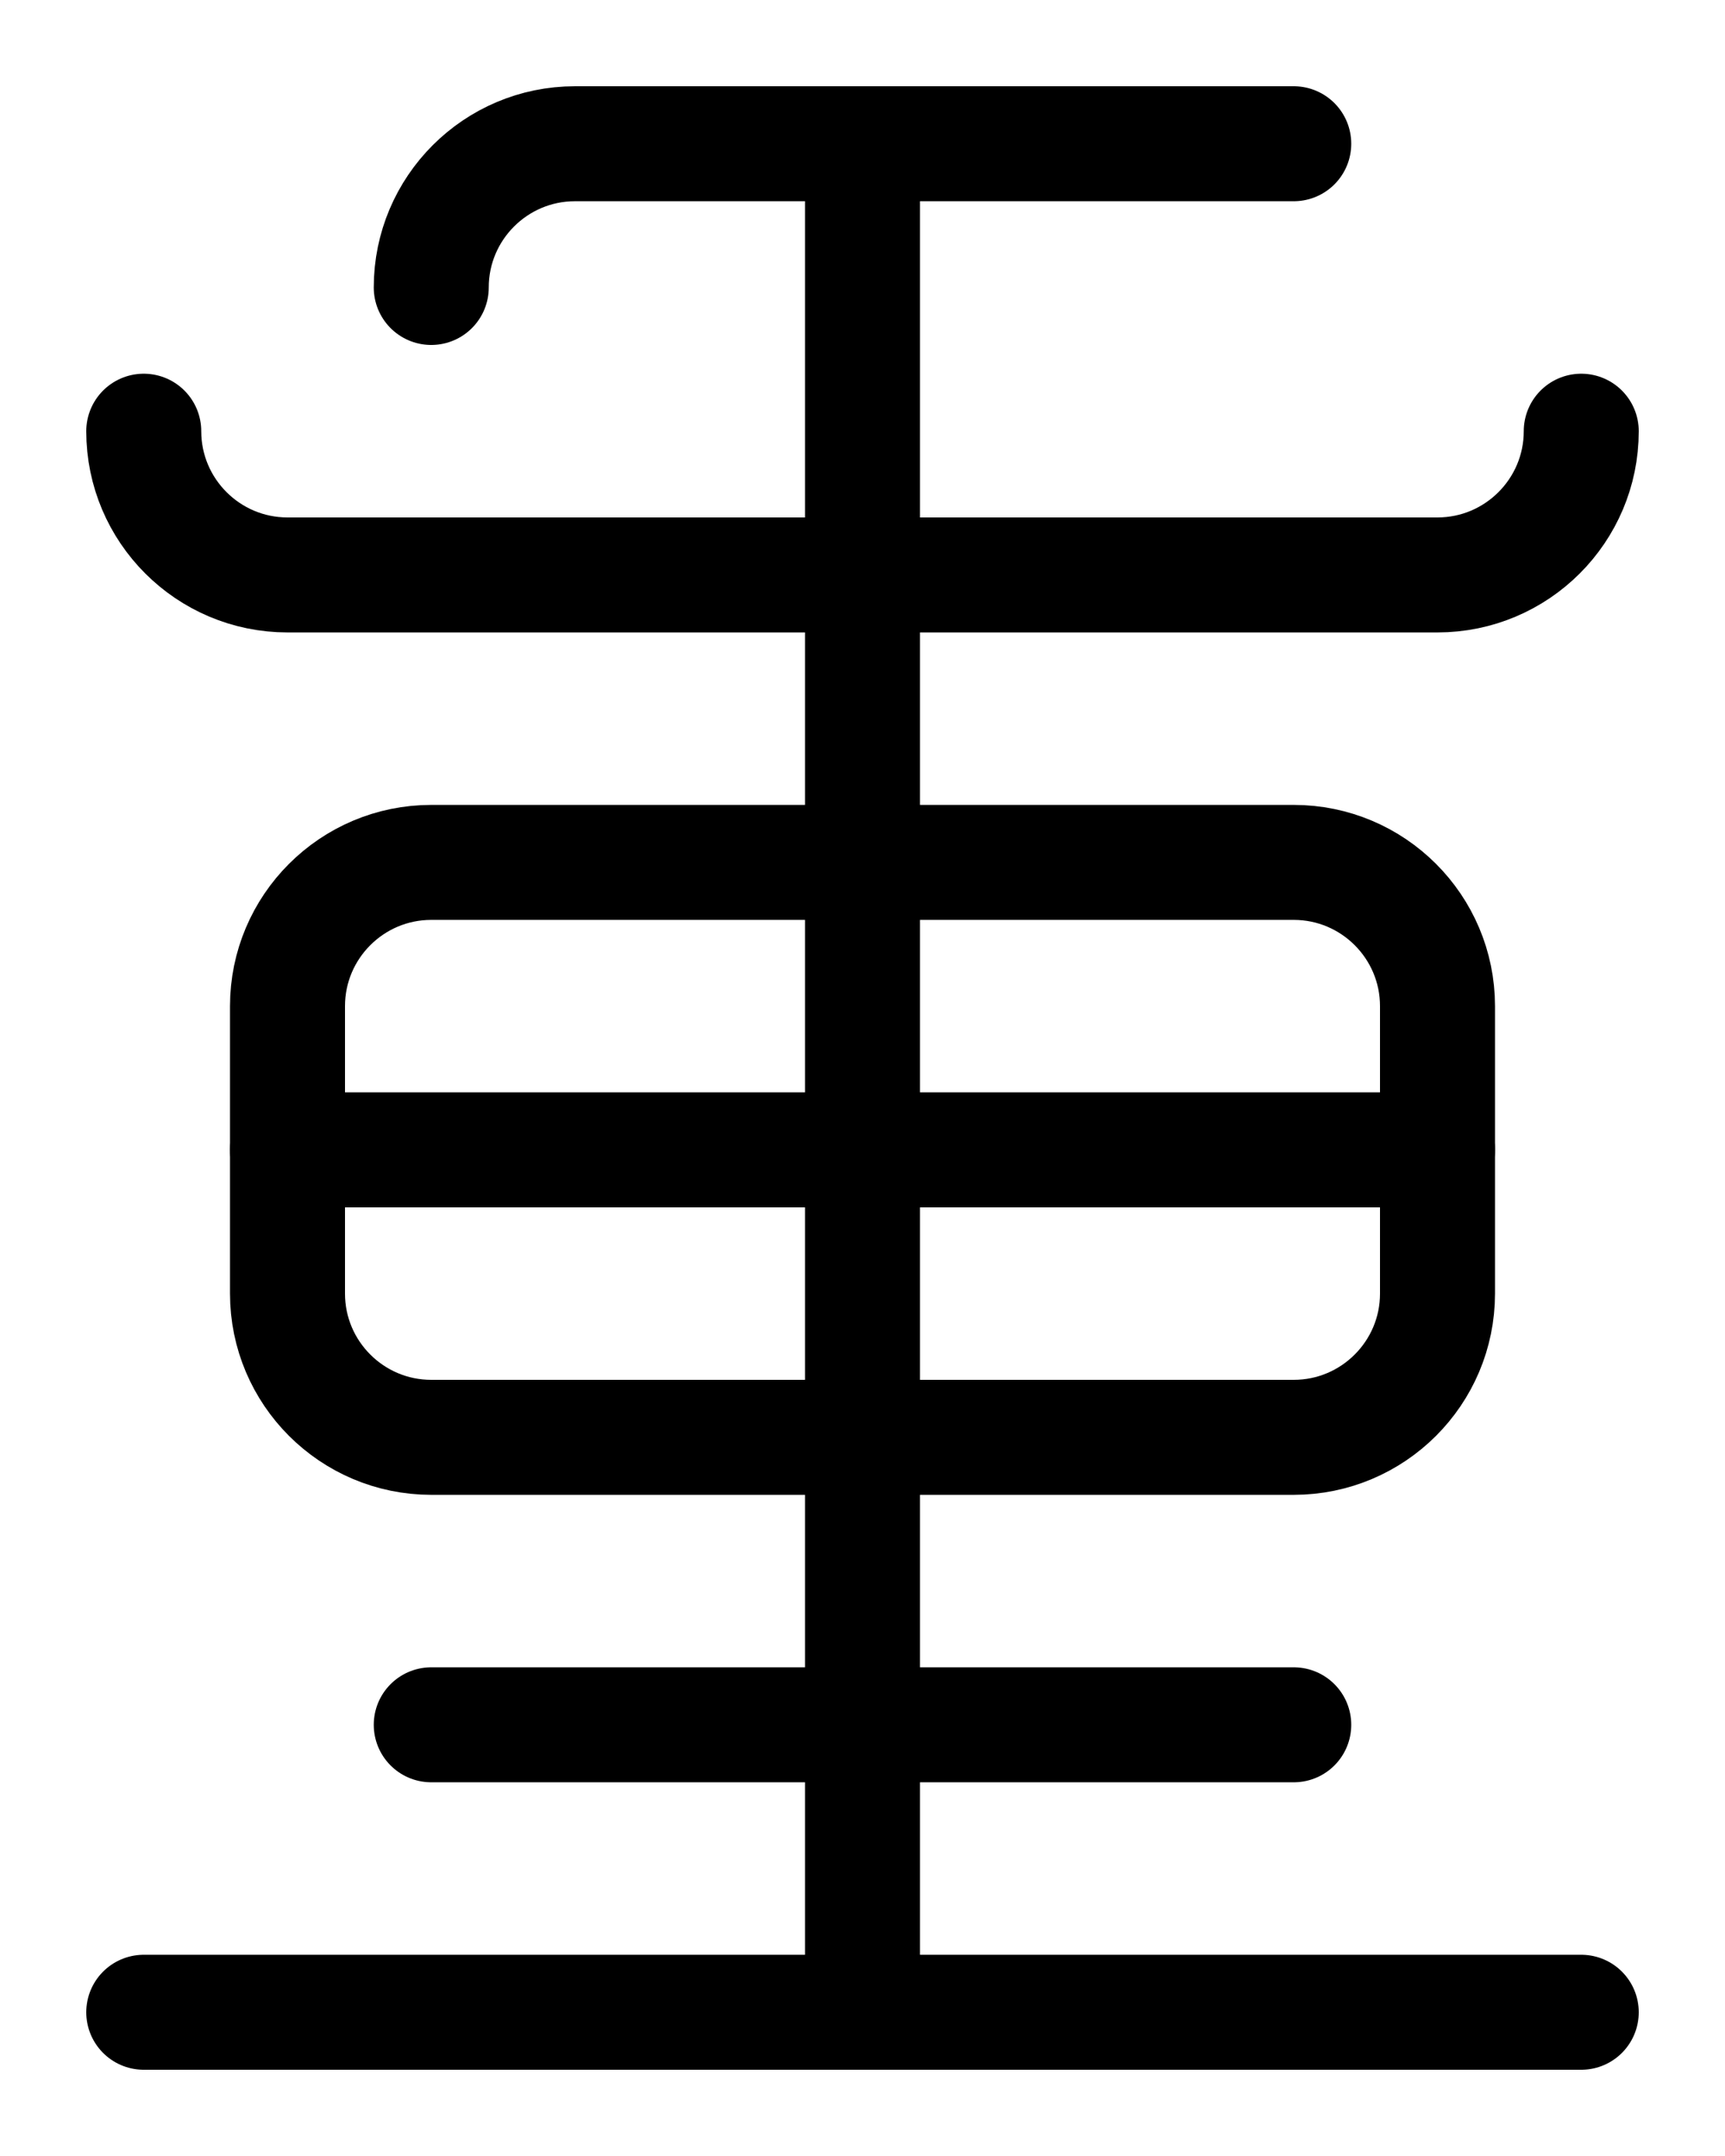 <?xml version="1.0" encoding="utf-8"?>
<!-- Generator: Adobe Illustrator 26.0.0, SVG Export Plug-In . SVG Version: 6.00 Build 0)  -->
<svg version="1.1" id="图层_1" xmlns="http://www.w3.org/2000/svg" xmlns:xlink="http://www.w3.org/1999/xlink" x="0px" y="0px"
	 viewBox="0 0 720 900" style="enable-background:new 0 0 720 900;" xml:space="preserve">
<style type="text/css">
	.st0{fill:none;stroke:#000000;stroke-width:48;stroke-linecap:round;stroke-linejoin:round;stroke-miterlimit:10;}
</style>
<line class="st0" x1="360" y1="60" x2="360" y2="840"/>
<path class="st0" d="M60,180c0,33.1,26.9,60,60,60h480c33.1,0,60-26.9,60-60"/>
<path class="st0" d="M180,120c0-33.1,26.9-60,60-60v0l300,0"/>
<path class="st0" d="M540,600H180c-33.1,0-60-26.9-60-60V420c0-33.1,26.9-60,60-60h360c33.1,0,60,26.9,60,60v120
	C600,573.1,573.1,600,540,600z"/>
<line class="st0" x1="120" y1="480" x2="600" y2="480"/>
<line class="st0" x1="180" y1="720" x2="540" y2="720"/>
<line class="st0" x1="60" y1="840" x2="660" y2="840"/>
</svg>
